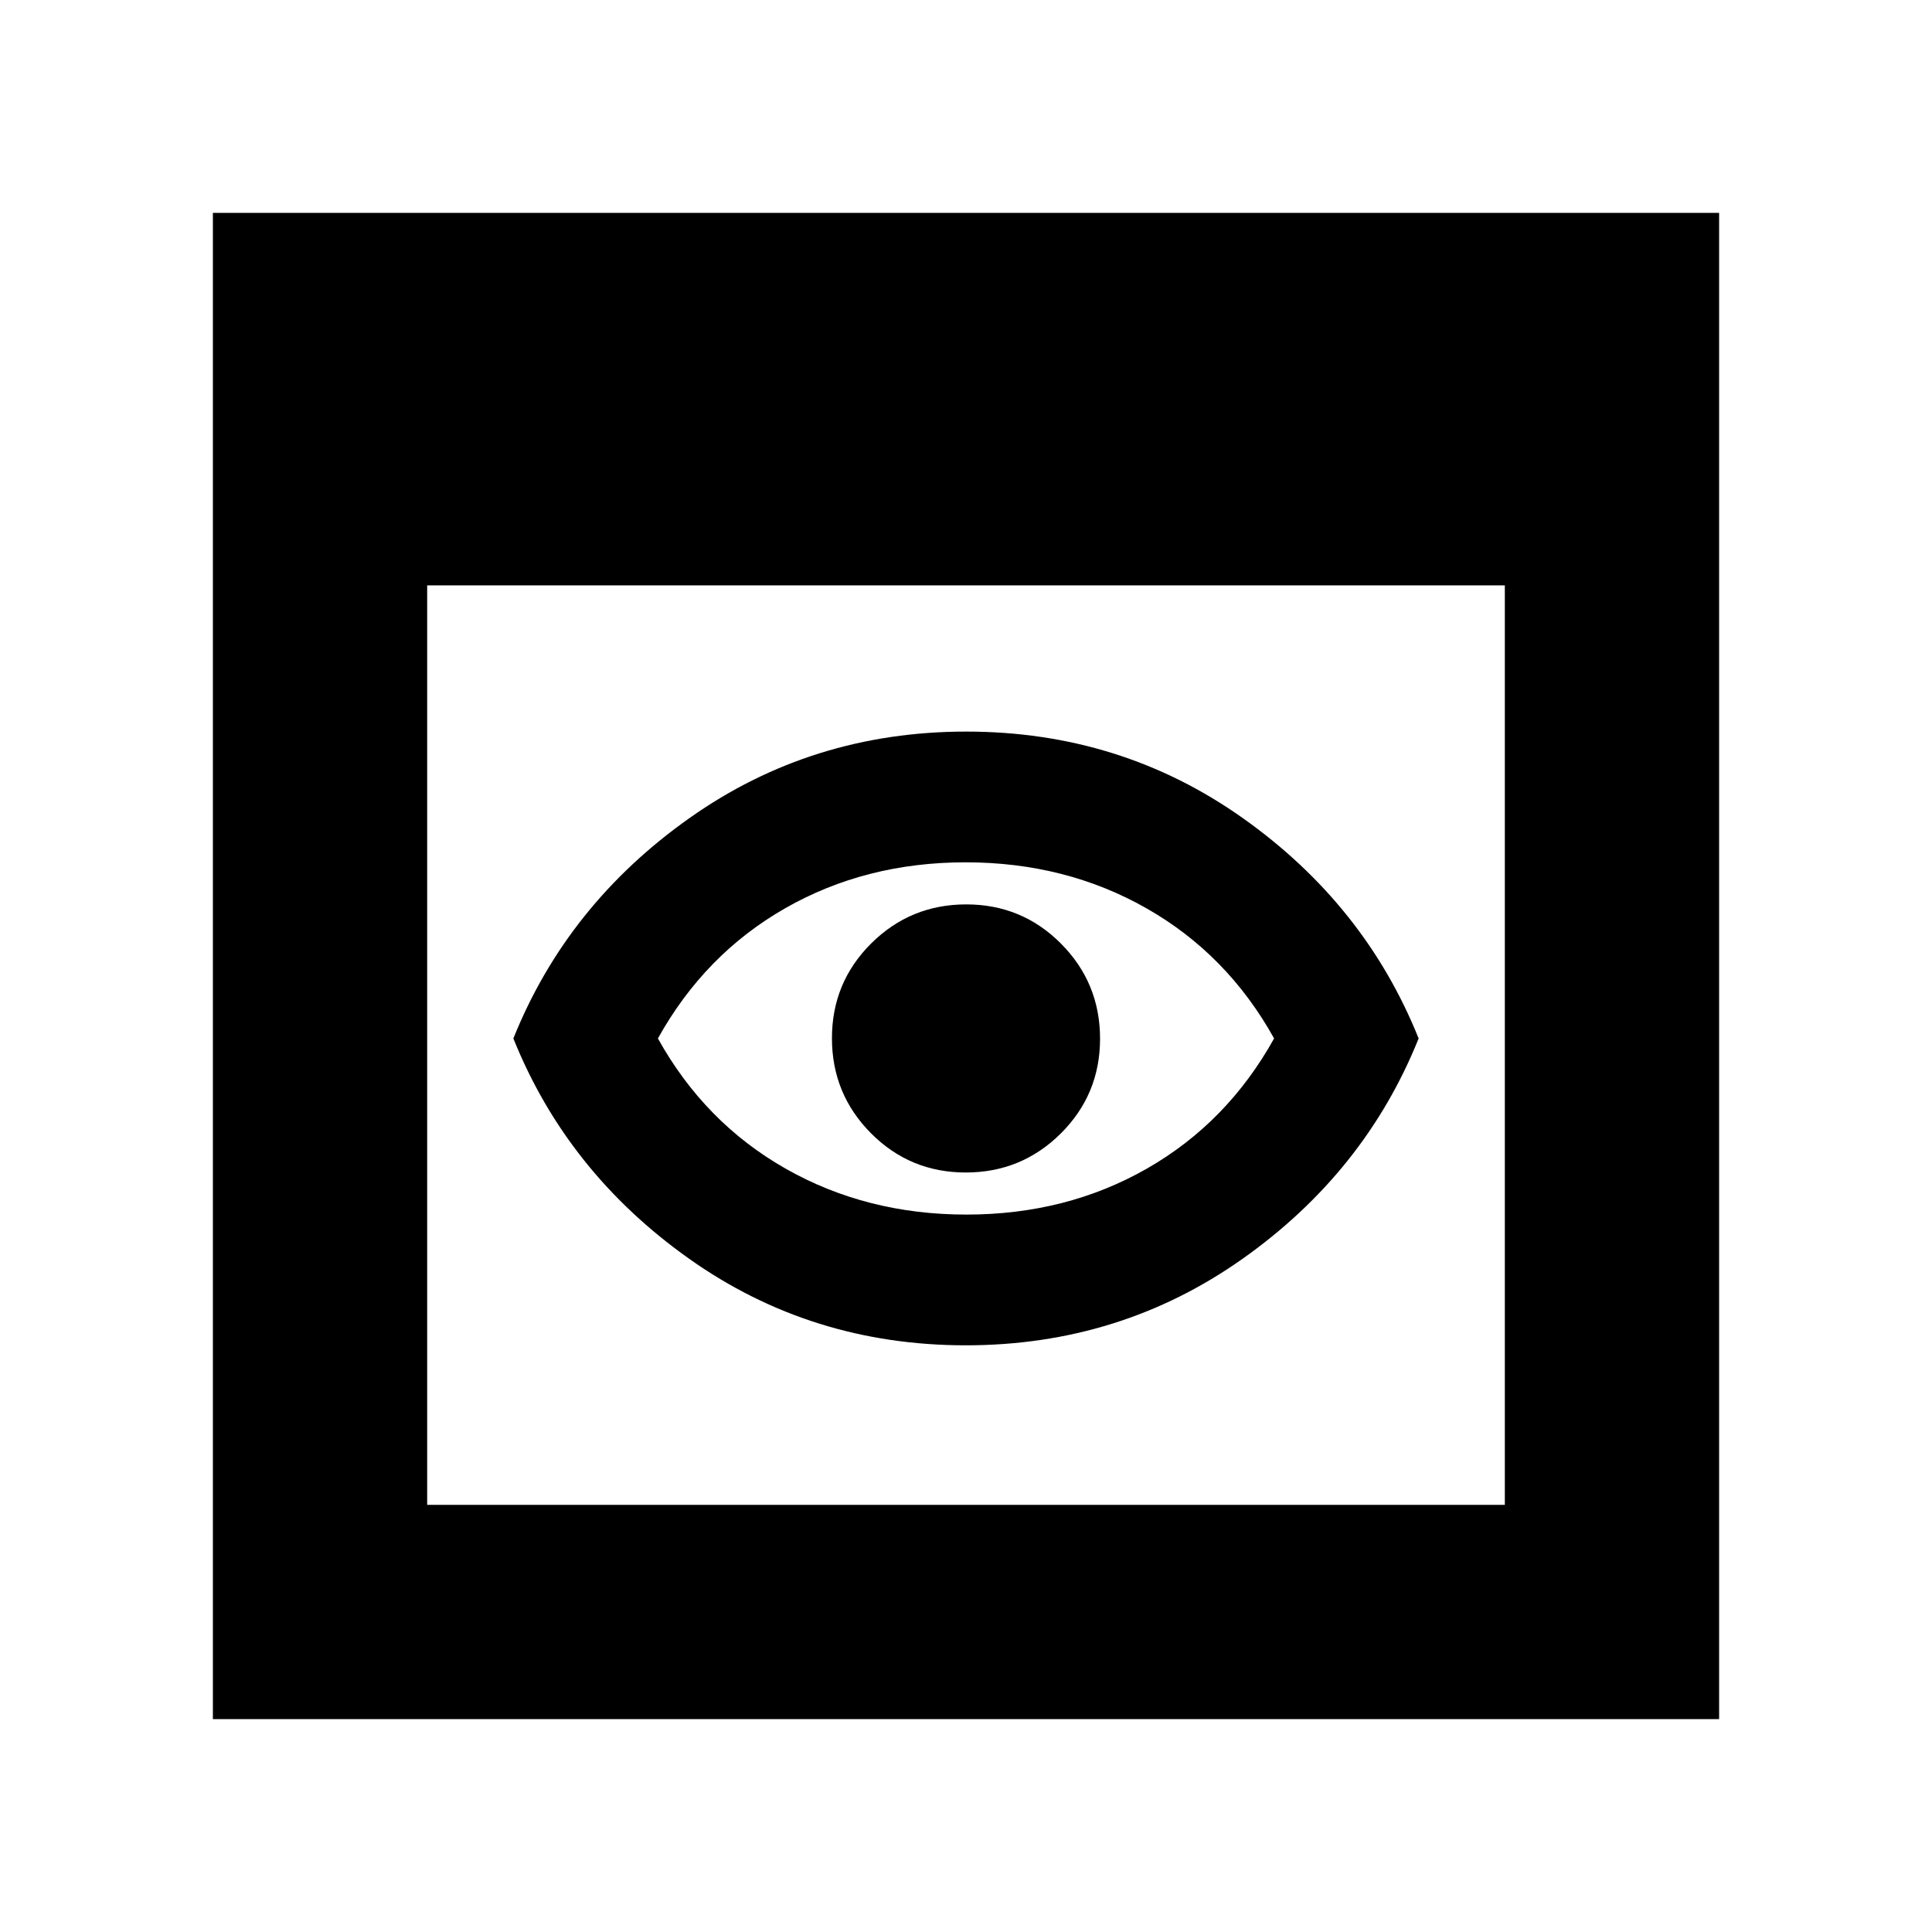 <svg xmlns="http://www.w3.org/2000/svg" height="20" viewBox="0 -960 960 960" width="20"><path d="M105.78-105.78v-748.44h748.44v748.44H105.78Zm106.48-106.48h535.48v-456.87H212.26v456.87Zm267.62-79.26q-76.75 0-137.42-42.99-60.67-42.98-87.37-109.49 26.7-66.51 87.49-109.49 60.78-42.99 137.54-42.99 76.75 0 137.42 42.99 60.67 42.98 87.37 109.49-26.7 66.51-87.49 109.49-60.78 42.99-137.54 42.99Zm.34-64.96q49.7 0 89.67-22.85 39.96-22.85 63.2-64.67-23.24-41.82-63.42-64.67-40.18-22.85-89.89-22.85-49.7 0-89.67 22.85-39.96 22.85-63.2 64.67 23.24 41.82 63.42 64.67 40.18 22.85 89.89 22.85ZM480-444Zm-.12 66.61q27.71 0 47.22-19.39 19.51-19.4 19.51-47.1 0-27.71-19.39-47.22-19.4-19.51-47.1-19.51-27.71 0-47.22 19.39-19.51 19.4-19.51 47.1 0 27.71 19.39 47.22 19.4 19.51 47.1 19.51Z"/></svg>